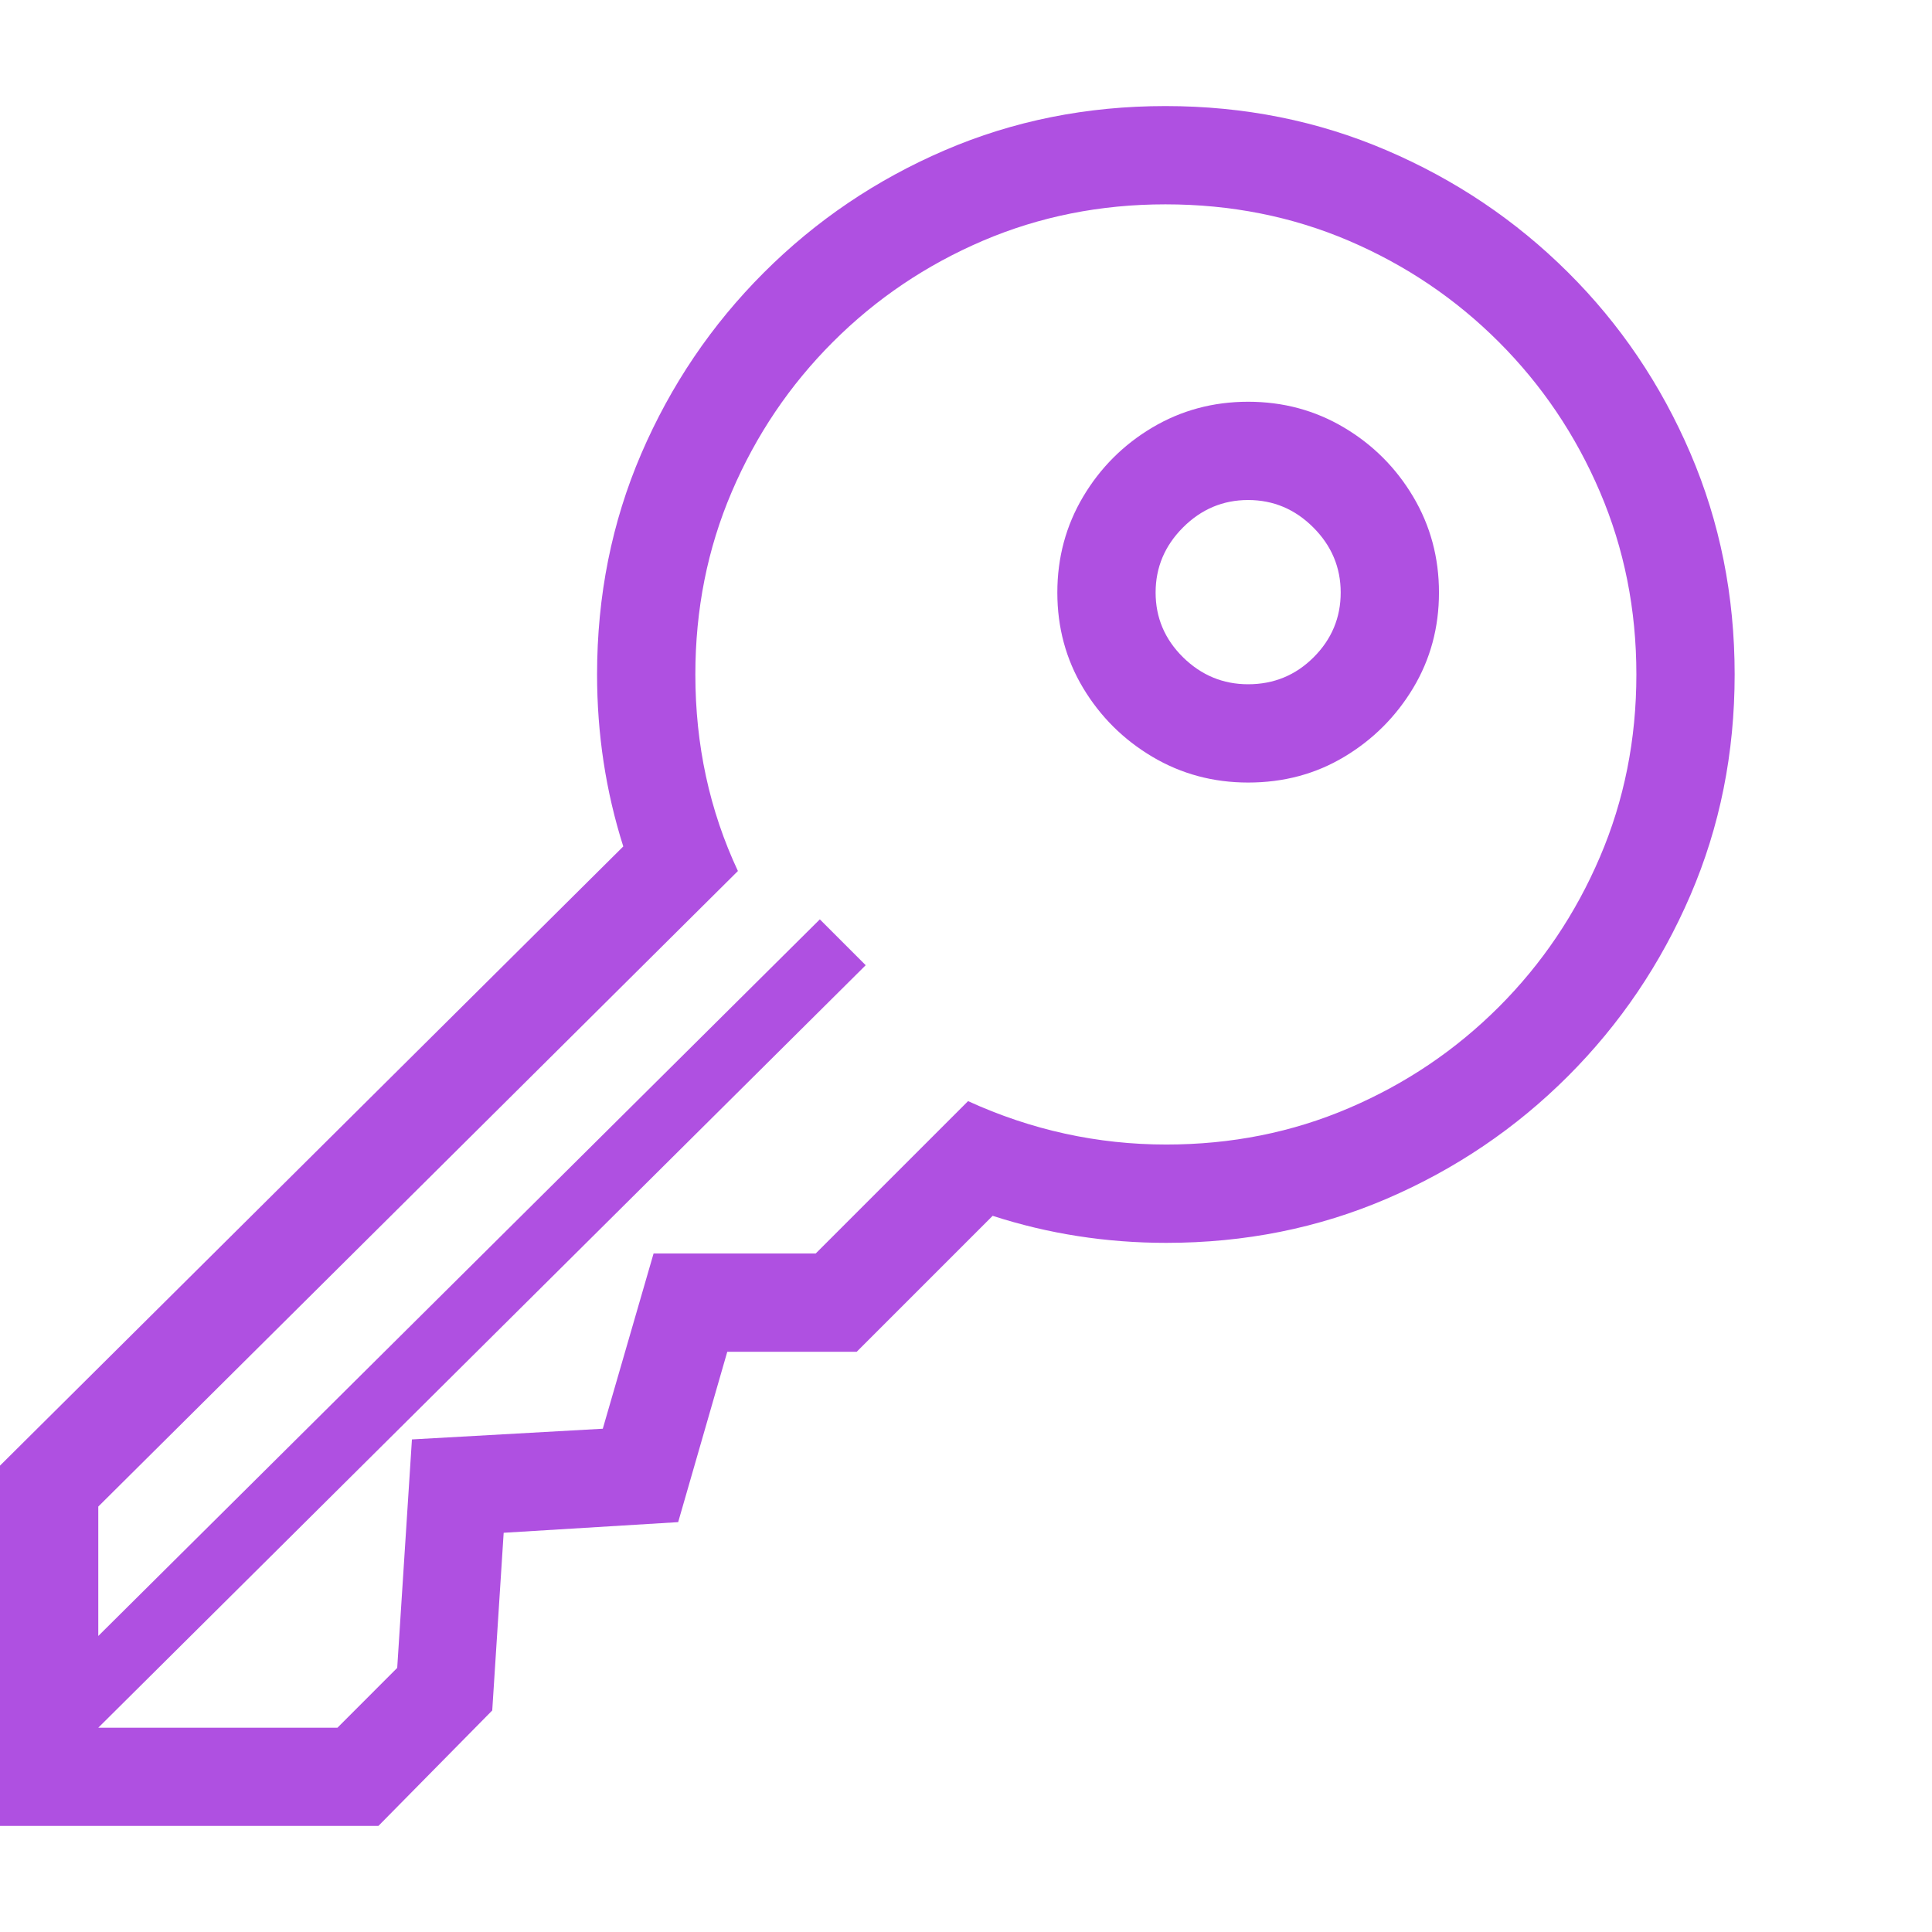 <svg version="1.1" xmlns="http://www.w3.org/2000/svg" style="fill:rgba(0,0,0,1.0)" width="256" height="256" viewBox="0 0 36.859 32.812"><path fill="rgb(175, 80, 225)" d="M0 32.812 L0 25.938 L11.891 14.125 C11.557 13.073 11.391 11.979 11.391 10.844 C11.391 9.344 11.672 7.94 12.234 6.633 C12.797 5.326 13.576 4.174 14.57 3.18 C15.565 2.185 16.716 1.406 18.023 0.844 C19.331 0.281 20.734 -0 22.234 -0 C23.734 -0 25.141 0.281 26.453 0.844 C27.766 1.406 28.919 2.182 29.914 3.172 C30.909 4.161 31.687 5.312 32.25 6.625 C32.813 7.938 33.094 9.344 33.094 10.844 C33.094 12.344 32.813 13.747 32.25 15.055 C31.687 16.362 30.909 17.513 29.914 18.508 C28.919 19.503 27.768 20.281 26.461 20.844 C25.154 21.406 23.75 21.688 22.25 21.688 C21.104 21.688 20 21.516 18.938 21.172 L16.344 23.766 L13.875 23.766 L12.938 27.016 L9.609 27.219 L9.391 30.609 L7.219 32.812 Z M1.875 30.938 L6.438 30.938 L7.578 29.797 L7.859 25.438 L11.5 25.234 L12.469 21.891 L15.562 21.891 L18.469 18.984 C19.677 19.536 20.937 19.812 22.25 19.812 C23.49 19.812 24.651 19.581 25.734 19.117 C26.818 18.654 27.771 18.01 28.594 17.188 C29.417 16.365 30.06 15.411 30.523 14.328 C30.987 13.245 31.219 12.083 31.219 10.844 C31.219 9.604 30.987 8.443 30.523 7.359 C30.06 6.276 29.417 5.323 28.594 4.5 C27.771 3.677 26.818 3.034 25.734 2.57 C24.651 2.107 23.484 1.875 22.234 1.875 C20.995 1.875 19.833 2.107 18.75 2.57 C17.667 3.034 16.714 3.677 15.891 4.5 C15.068 5.323 14.424 6.276 13.961 7.359 C13.497 8.443 13.266 9.604 13.266 10.844 C13.266 12.188 13.536 13.437 14.078 14.594 L1.875 26.719 L1.875 29.188 L15.641 15.516 L16.516 16.391 Z M23.812 12.906 C23.146 12.906 22.536 12.742 21.984 12.414 C21.432 12.086 20.992 11.648 20.664 11.102 C20.336 10.555 20.172 9.948 20.172 9.281 C20.172 8.615 20.336 8.005 20.664 7.453 C20.992 6.901 21.432 6.461 21.984 6.133 C22.536 5.805 23.146 5.641 23.812 5.641 C24.479 5.641 25.089 5.805 25.641 6.133 C26.193 6.461 26.633 6.901 26.961 7.453 C27.289 8.005 27.453 8.615 27.453 9.281 C27.453 9.948 27.289 10.555 26.961 11.102 C26.633 11.648 26.195 12.086 25.648 12.414 C25.102 12.742 24.49 12.906 23.812 12.906 Z M23.812 11.031 C24.302 11.031 24.719 10.859 25.062 10.516 C25.406 10.172 25.578 9.76 25.578 9.281 C25.578 8.802 25.404 8.388 25.055 8.039 C24.706 7.69 24.292 7.516 23.812 7.516 C23.333 7.516 22.919 7.69 22.57 8.039 C22.221 8.388 22.047 8.802 22.047 9.281 C22.047 9.76 22.221 10.172 22.57 10.516 C22.919 10.859 23.333 11.031 23.812 11.031 Z M36.859 27.344" /></svg>